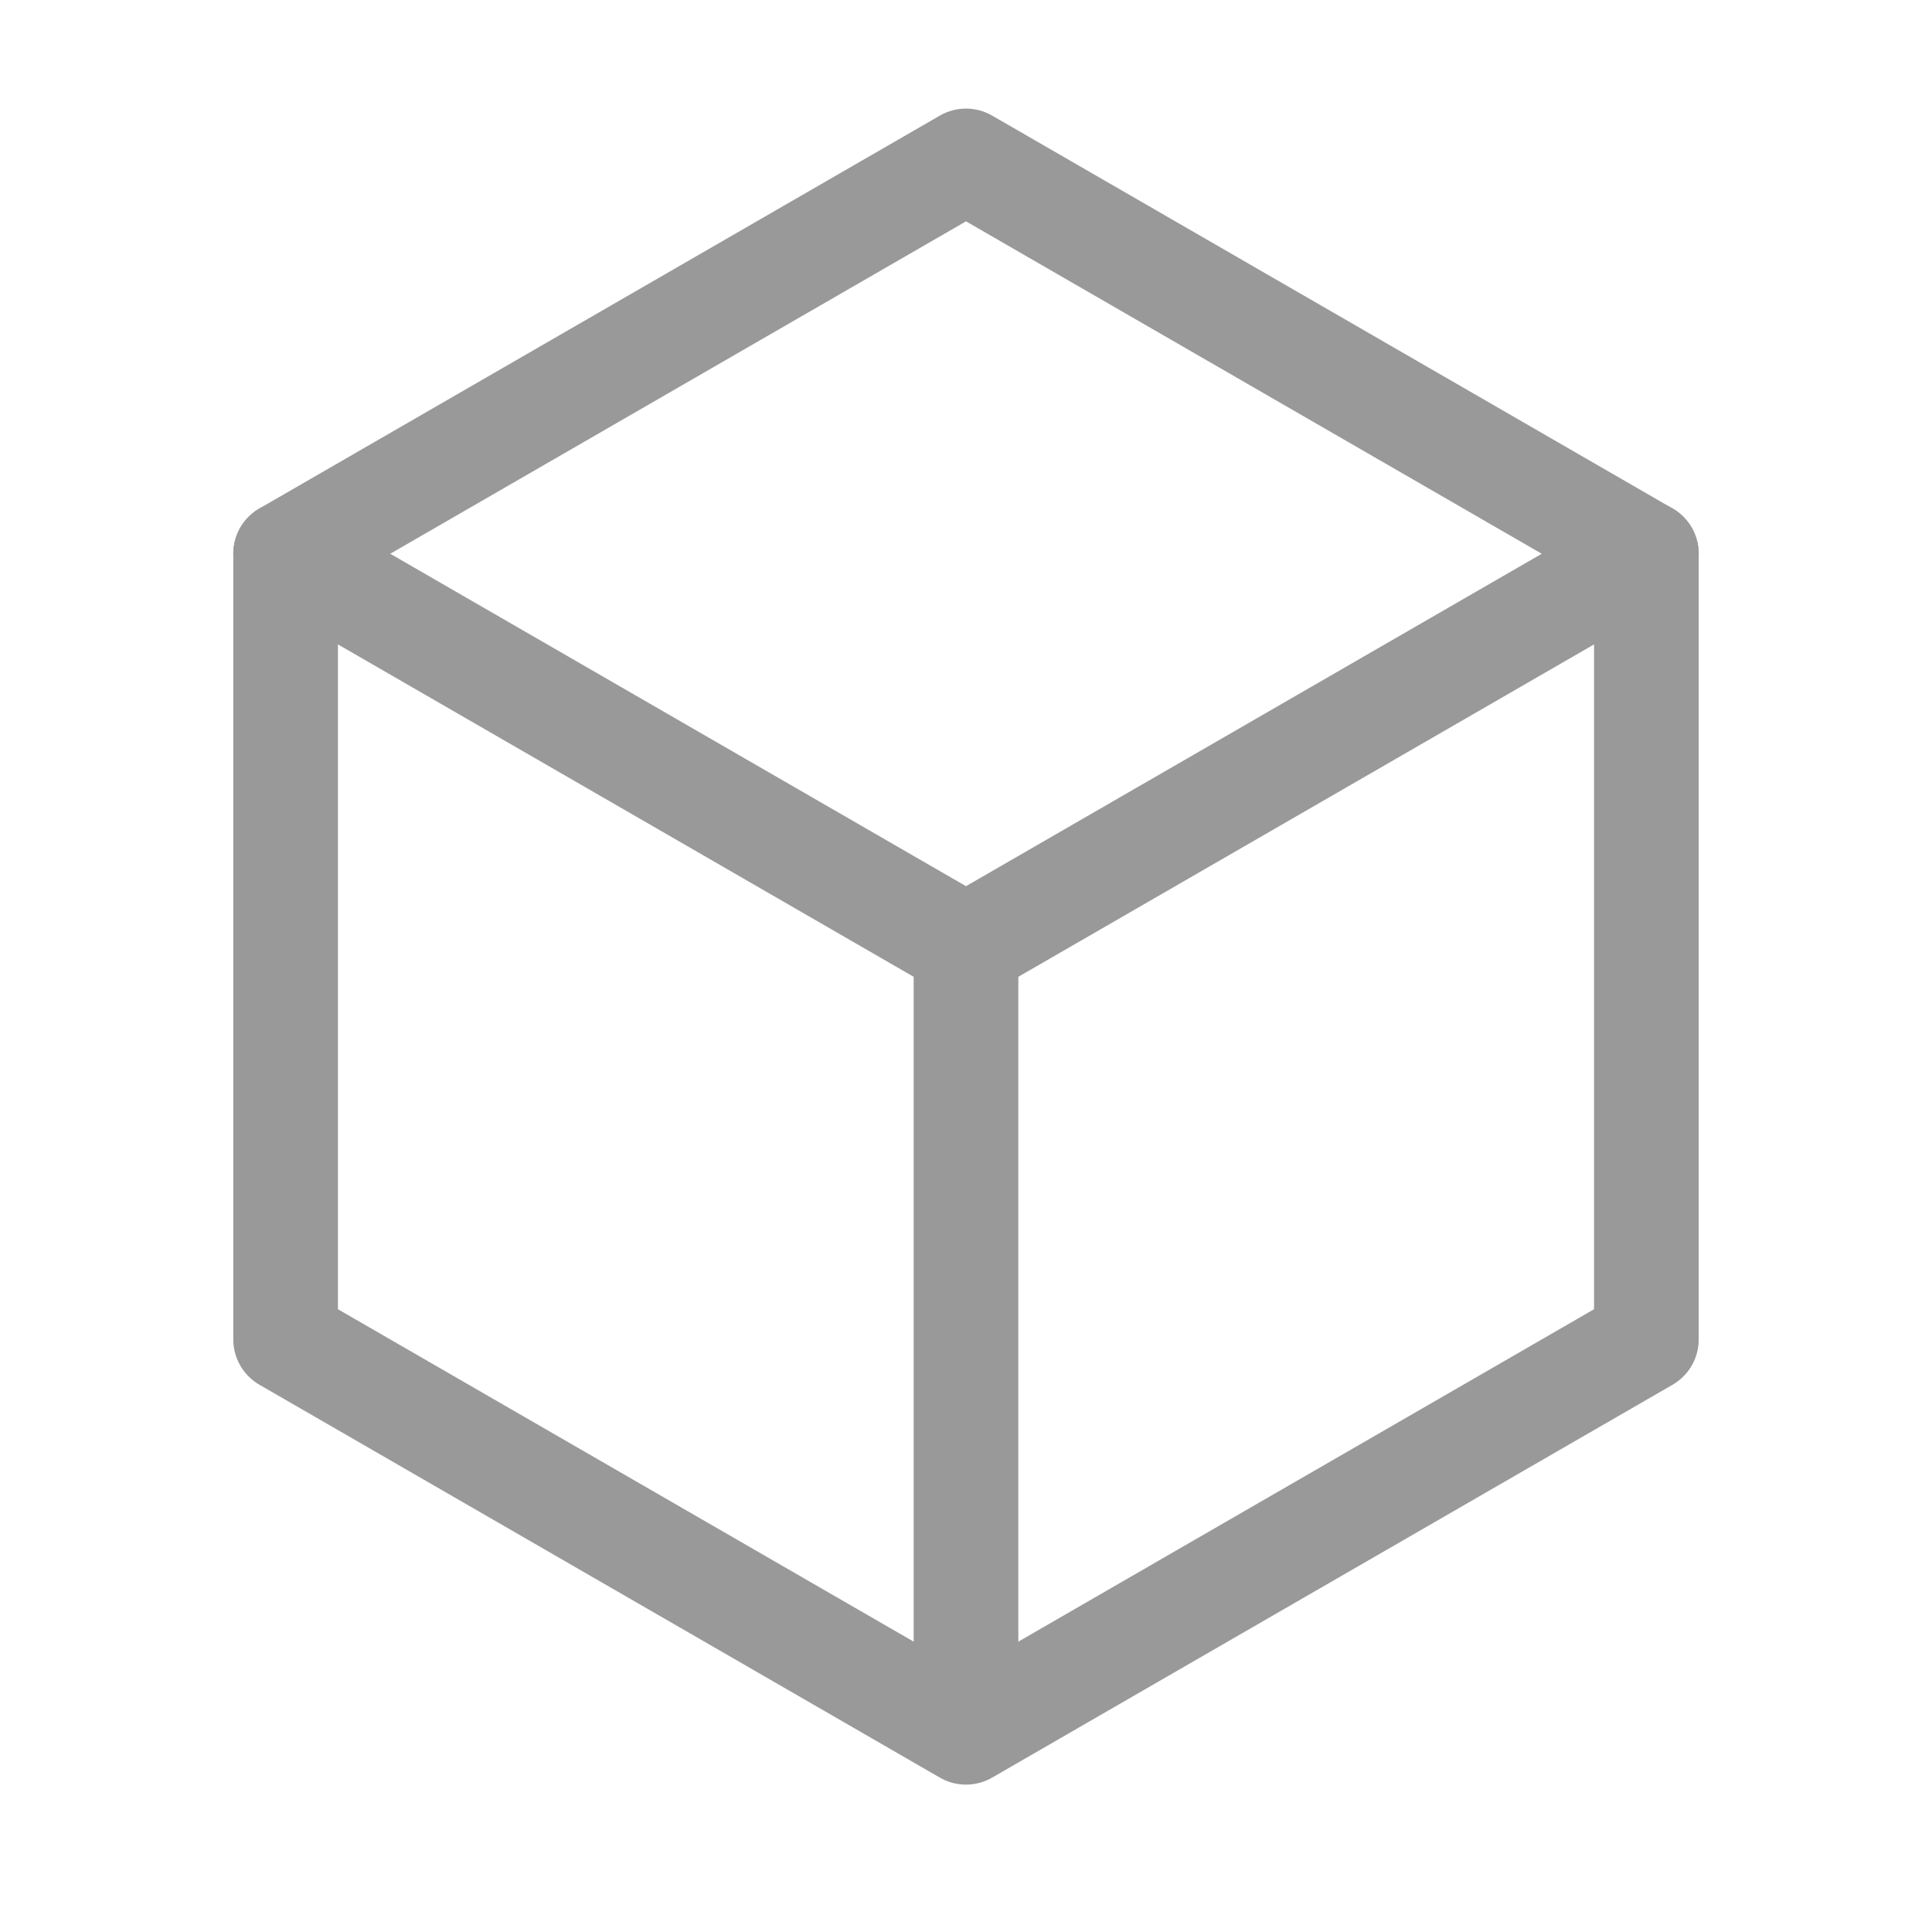 <svg xmlns="http://www.w3.org/2000/svg" id="_8" width="24" height="24" viewBox="0 0 24 24">
    <defs>
        <clipPath id="clip-path">
            <path id="_8_Background_Mask_" d="M0 0H24V24H0z" class="cls-1"/>
        </clipPath>
        <style>
            .cls-1,.cls-3{fill:none}.cls-3{stroke:#999;stroke-linecap:round;stroke-miterlimit:10;stroke-width:1.3px;stroke-linejoin:round}
        </style>
    </defs>
    <path id="_8_Background_Mask_2" d="M0 0H24V24H0z" class="cls-1"/>
    <g id="그룹_3250" transform="translate(-673.493 -653.421)">
        <path id="패스_2186" d="M693.945 660.3l-8.452-4.88-8.452 4.88v9.76l8.452 4.88 8.452-4.88z" class="cls-3"/>
        <path id="패스_2187" d="M693.945 660.3l-8.452 4.88-8.452-4.88" class="cls-3"/>
        <path id="선_144" fill="none" stroke="#999" stroke-linecap="round" stroke-miterlimit="10" stroke-width="1.3px" d="M0 9.525L0 0" transform="translate(685.493 665.18)"/>
    </g>
</svg>
